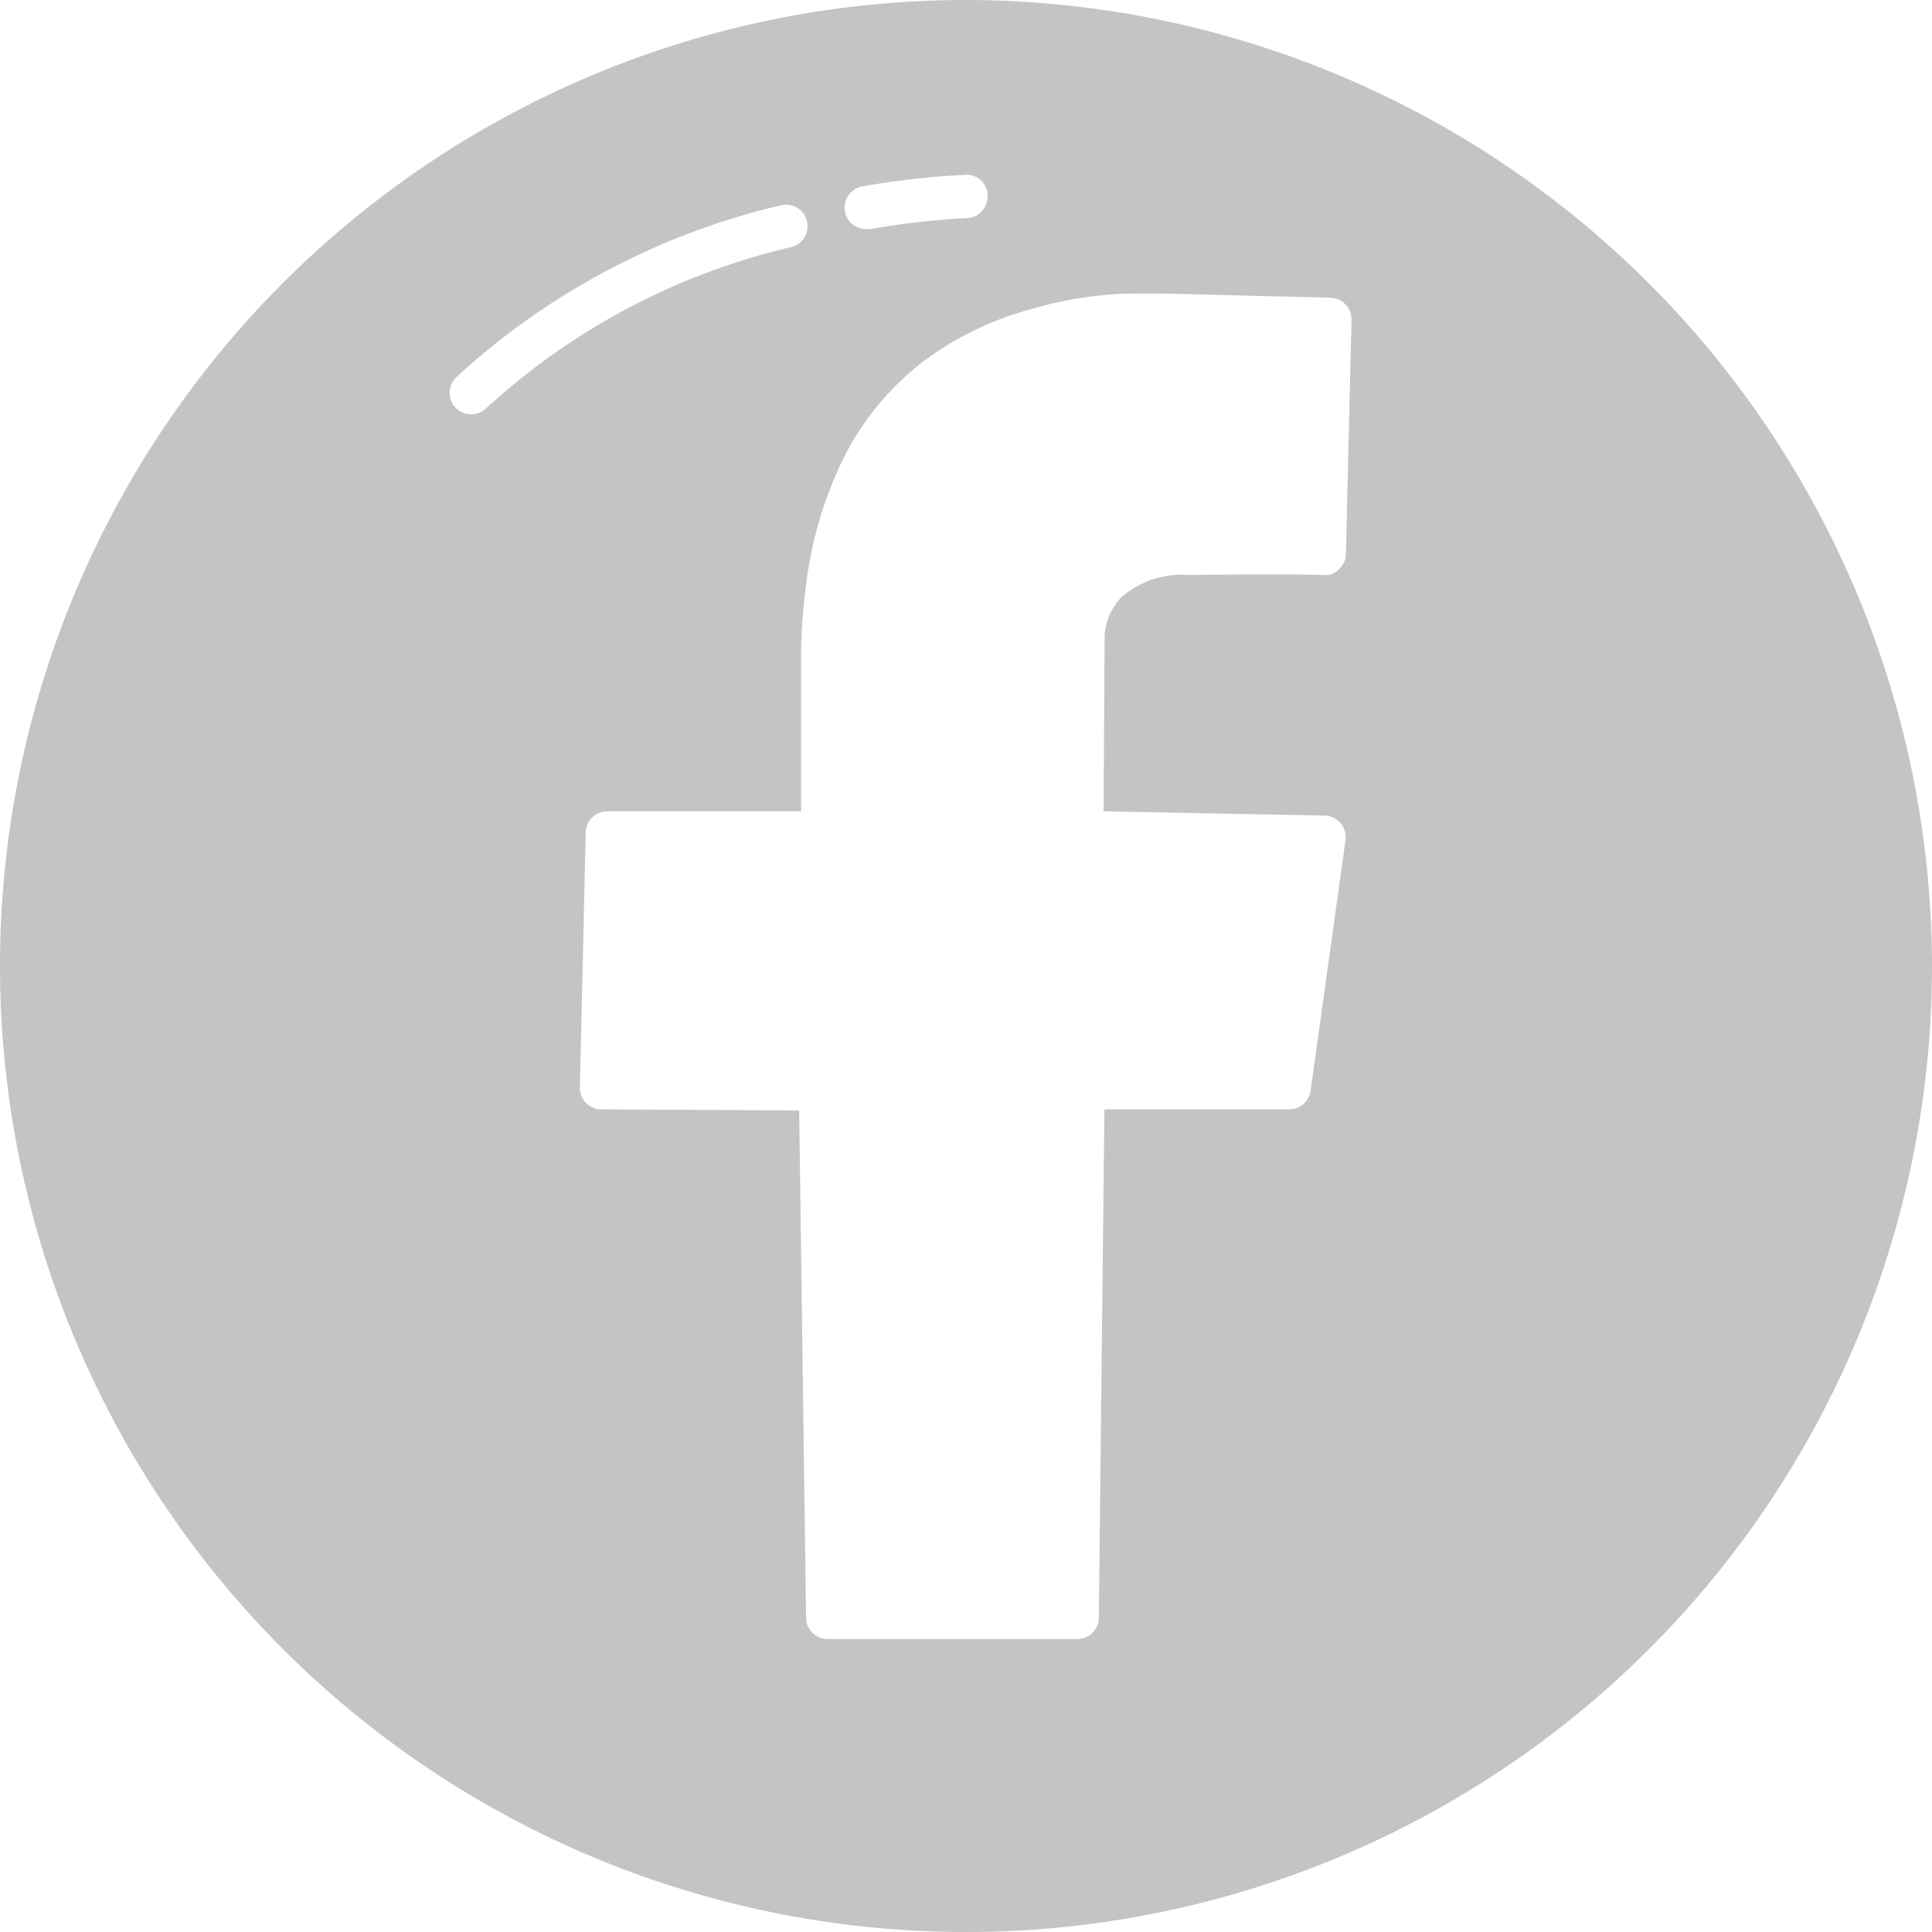 <svg xmlns="http://www.w3.org/2000/svg" width="28" height="28" viewBox="0 0 28 28">
  <g id="Icons" transform="translate(0 0)">
    <path id="Path_178" data-name="Path 178" d="M22.306,8.306a14,14,0,1,0,14,14A14.016,14.016,0,0,0,22.306,8.306Zm5.506,8.029a.313.313,0,0,1-.1.22.264.264,0,0,1-.225.084c-.008,0-.454-.017-1.963,0a1.328,1.328,0,0,0-.969.325.887.887,0,0,0-.24.553L24.3,20.064l3.206.062a.312.312,0,0,1,.3.356L27.3,24.115a.312.312,0,0,1-.309.269H24.312l-.081,7.367a.312.312,0,0,1-.312.309H20.3a.313.313,0,0,1-.312-.308l-.1-7.353-2.867-.015a.312.312,0,0,1-.311-.32l.085-3.7a.313.313,0,0,1,.312-.3h2.809V17.692a8.623,8.623,0,0,1,.071-.9,5.714,5.714,0,0,1,.579-1.915,4.074,4.074,0,0,1,1.138-1.346,4.672,4.672,0,0,1,1.627-.767,5.417,5.417,0,0,1,1.241-.2c.395-.011.792,0,1.189.011l1.827.046a.313.313,0,0,1,.305.32ZM22.291,10.84a.3.3,0,0,1,.327.3.312.312,0,0,1-.3.327,11.053,11.053,0,0,0-1.4.16.343.343,0,0,1-.055,0,.312.312,0,0,1-.054-.62A11.736,11.736,0,0,1,22.291,10.84Zm-7.37,2.931a10.484,10.484,0,0,1,4.695-2.488.312.312,0,1,1,.148.606,9.858,9.858,0,0,0-4.415,2.337.312.312,0,0,1-.428-.456Z" transform="translate(-8.306 -8.306)" fill="#c4c4c4"/>
  </g>
</svg>
